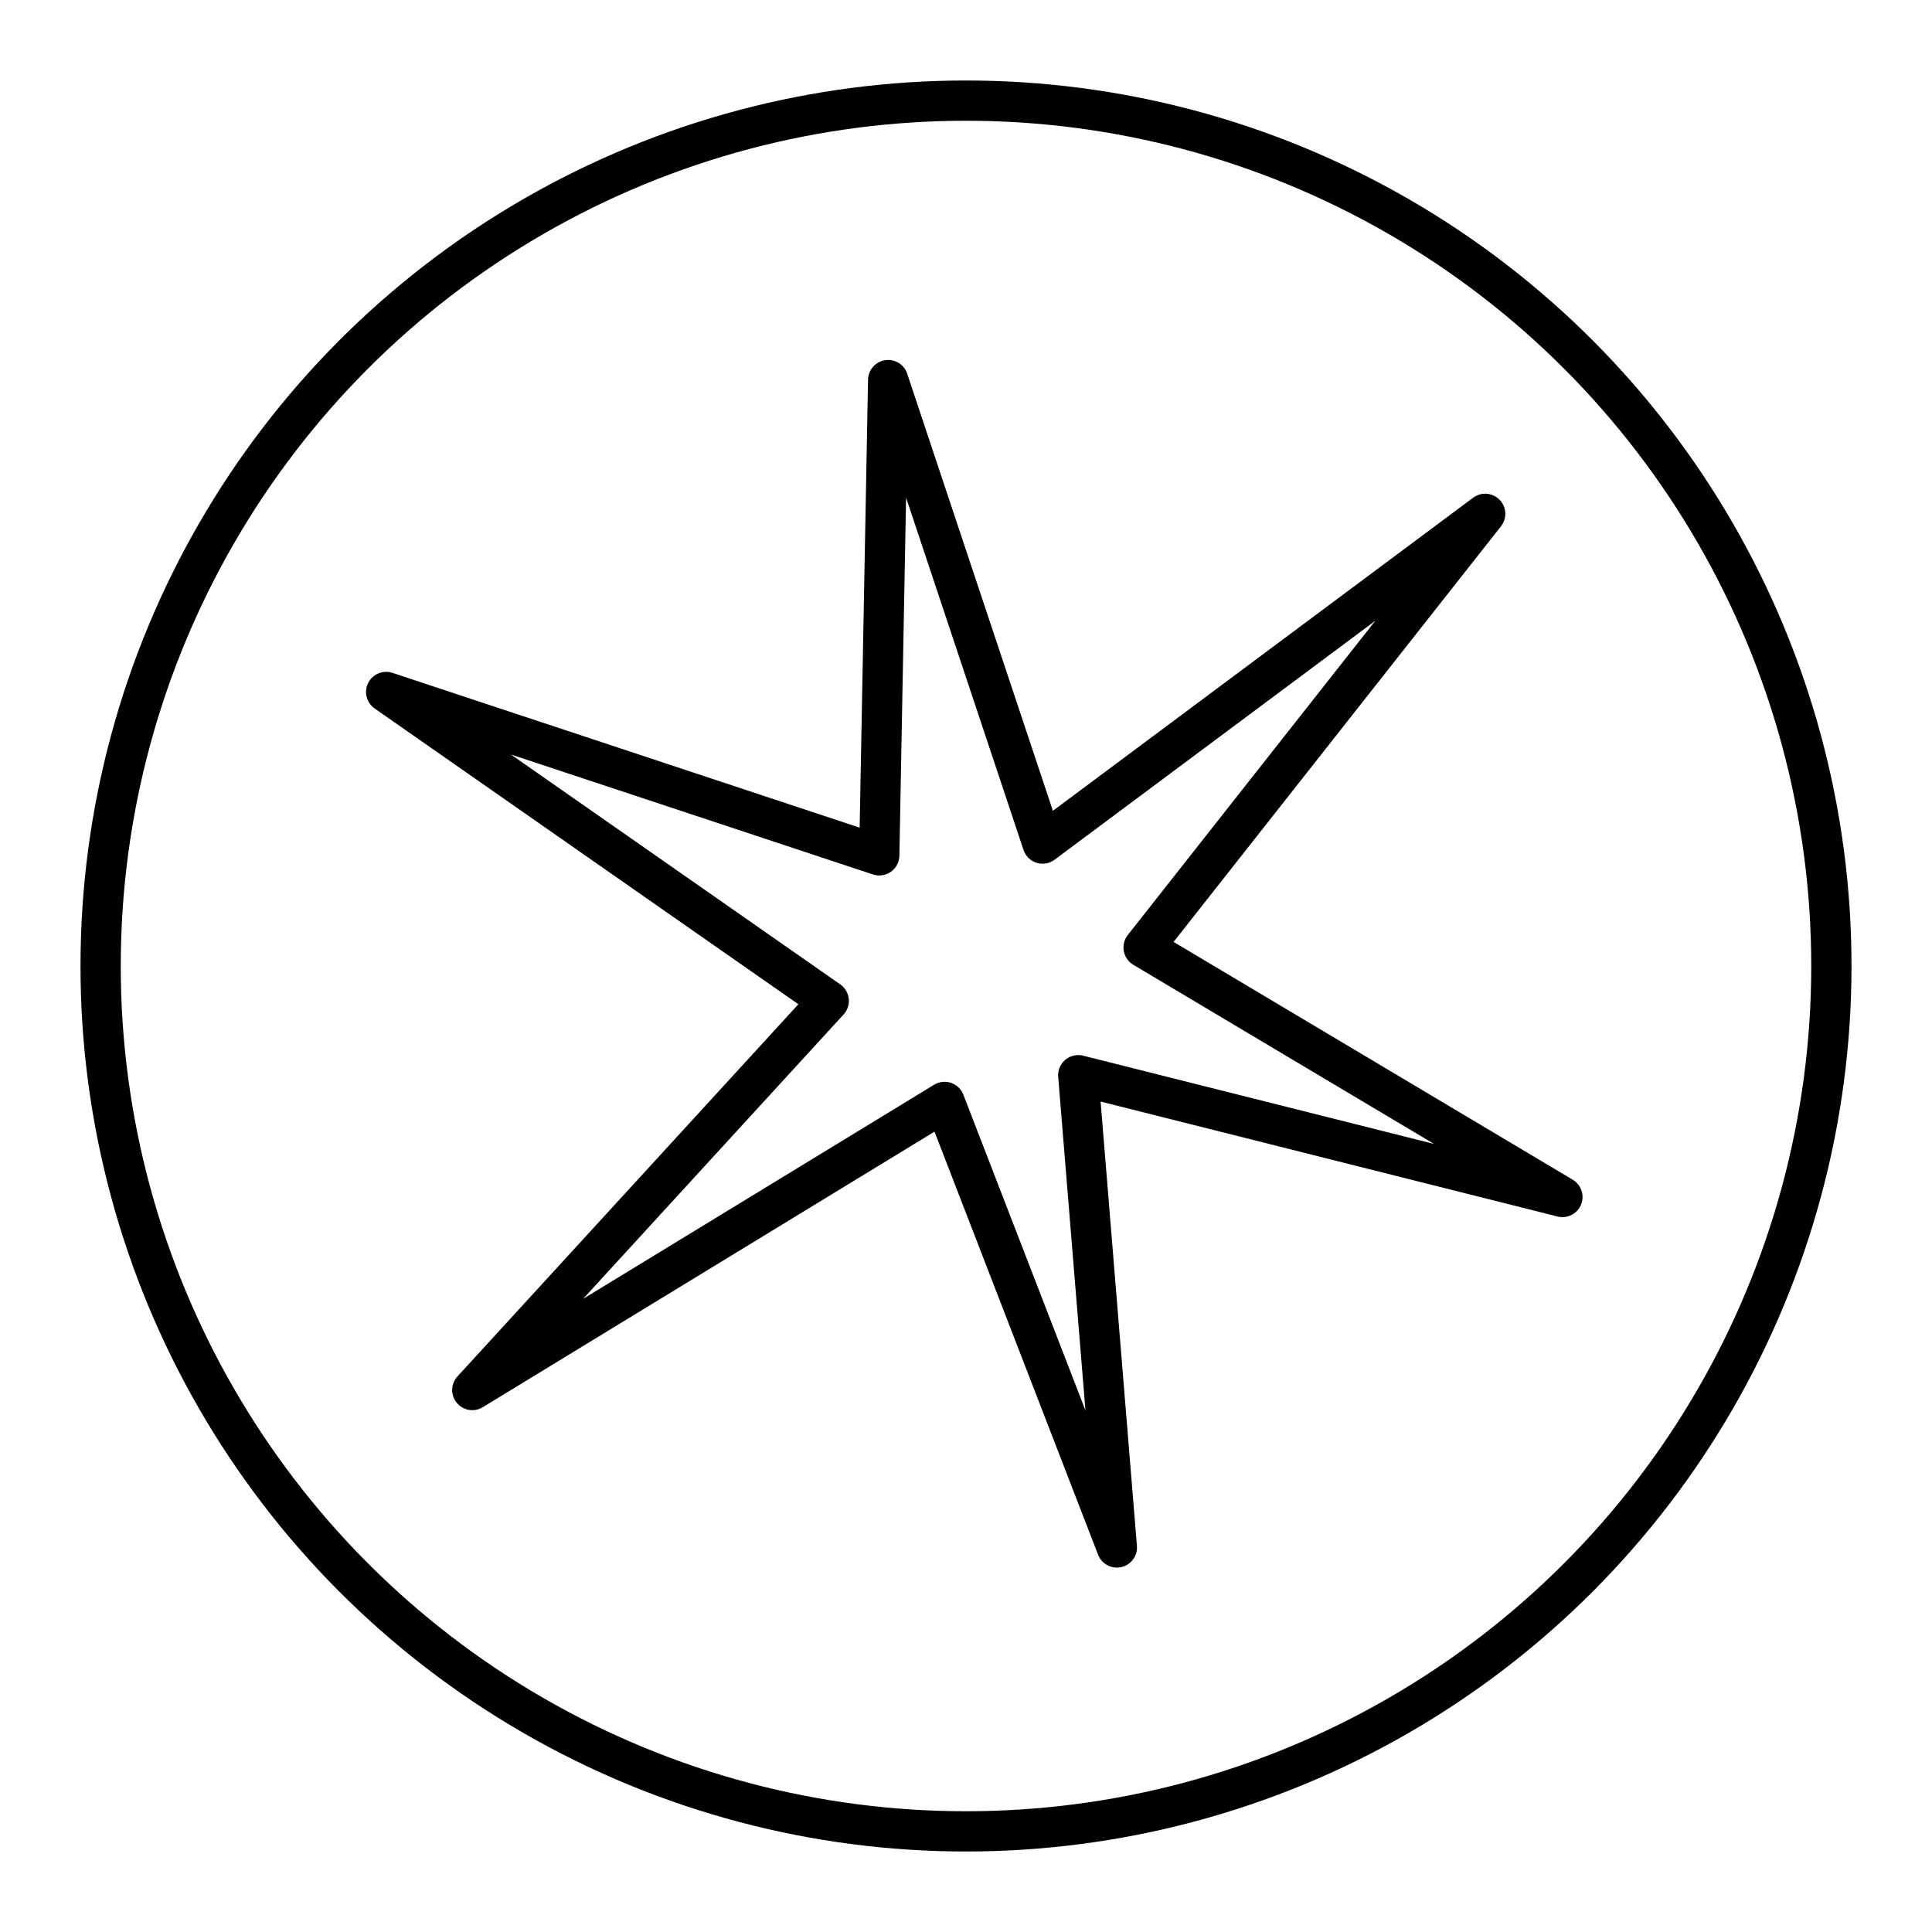 <?xml version="1.0" encoding="UTF-8"?><svg id="b" xmlns="http://www.w3.org/2000/svg" viewBox="0 0 48 48"><defs><style>.e{fill:none;stroke:#000;stroke-linecap:round;stroke-linejoin:round;}</style></defs><circle id="c" class="e" cx="24" cy="24" r="21.5"/><path id="d" class="e" d="M22.066,9.446l3.837,11.512,10.996-8.192-8.487,10.774,10.406,6.199-12.029-3.026.959,11.734-4.28-11.07-11.734,7.158,8.856-9.668-10.996-7.675,12.251,4.059.221-11.808Z"/></svg>